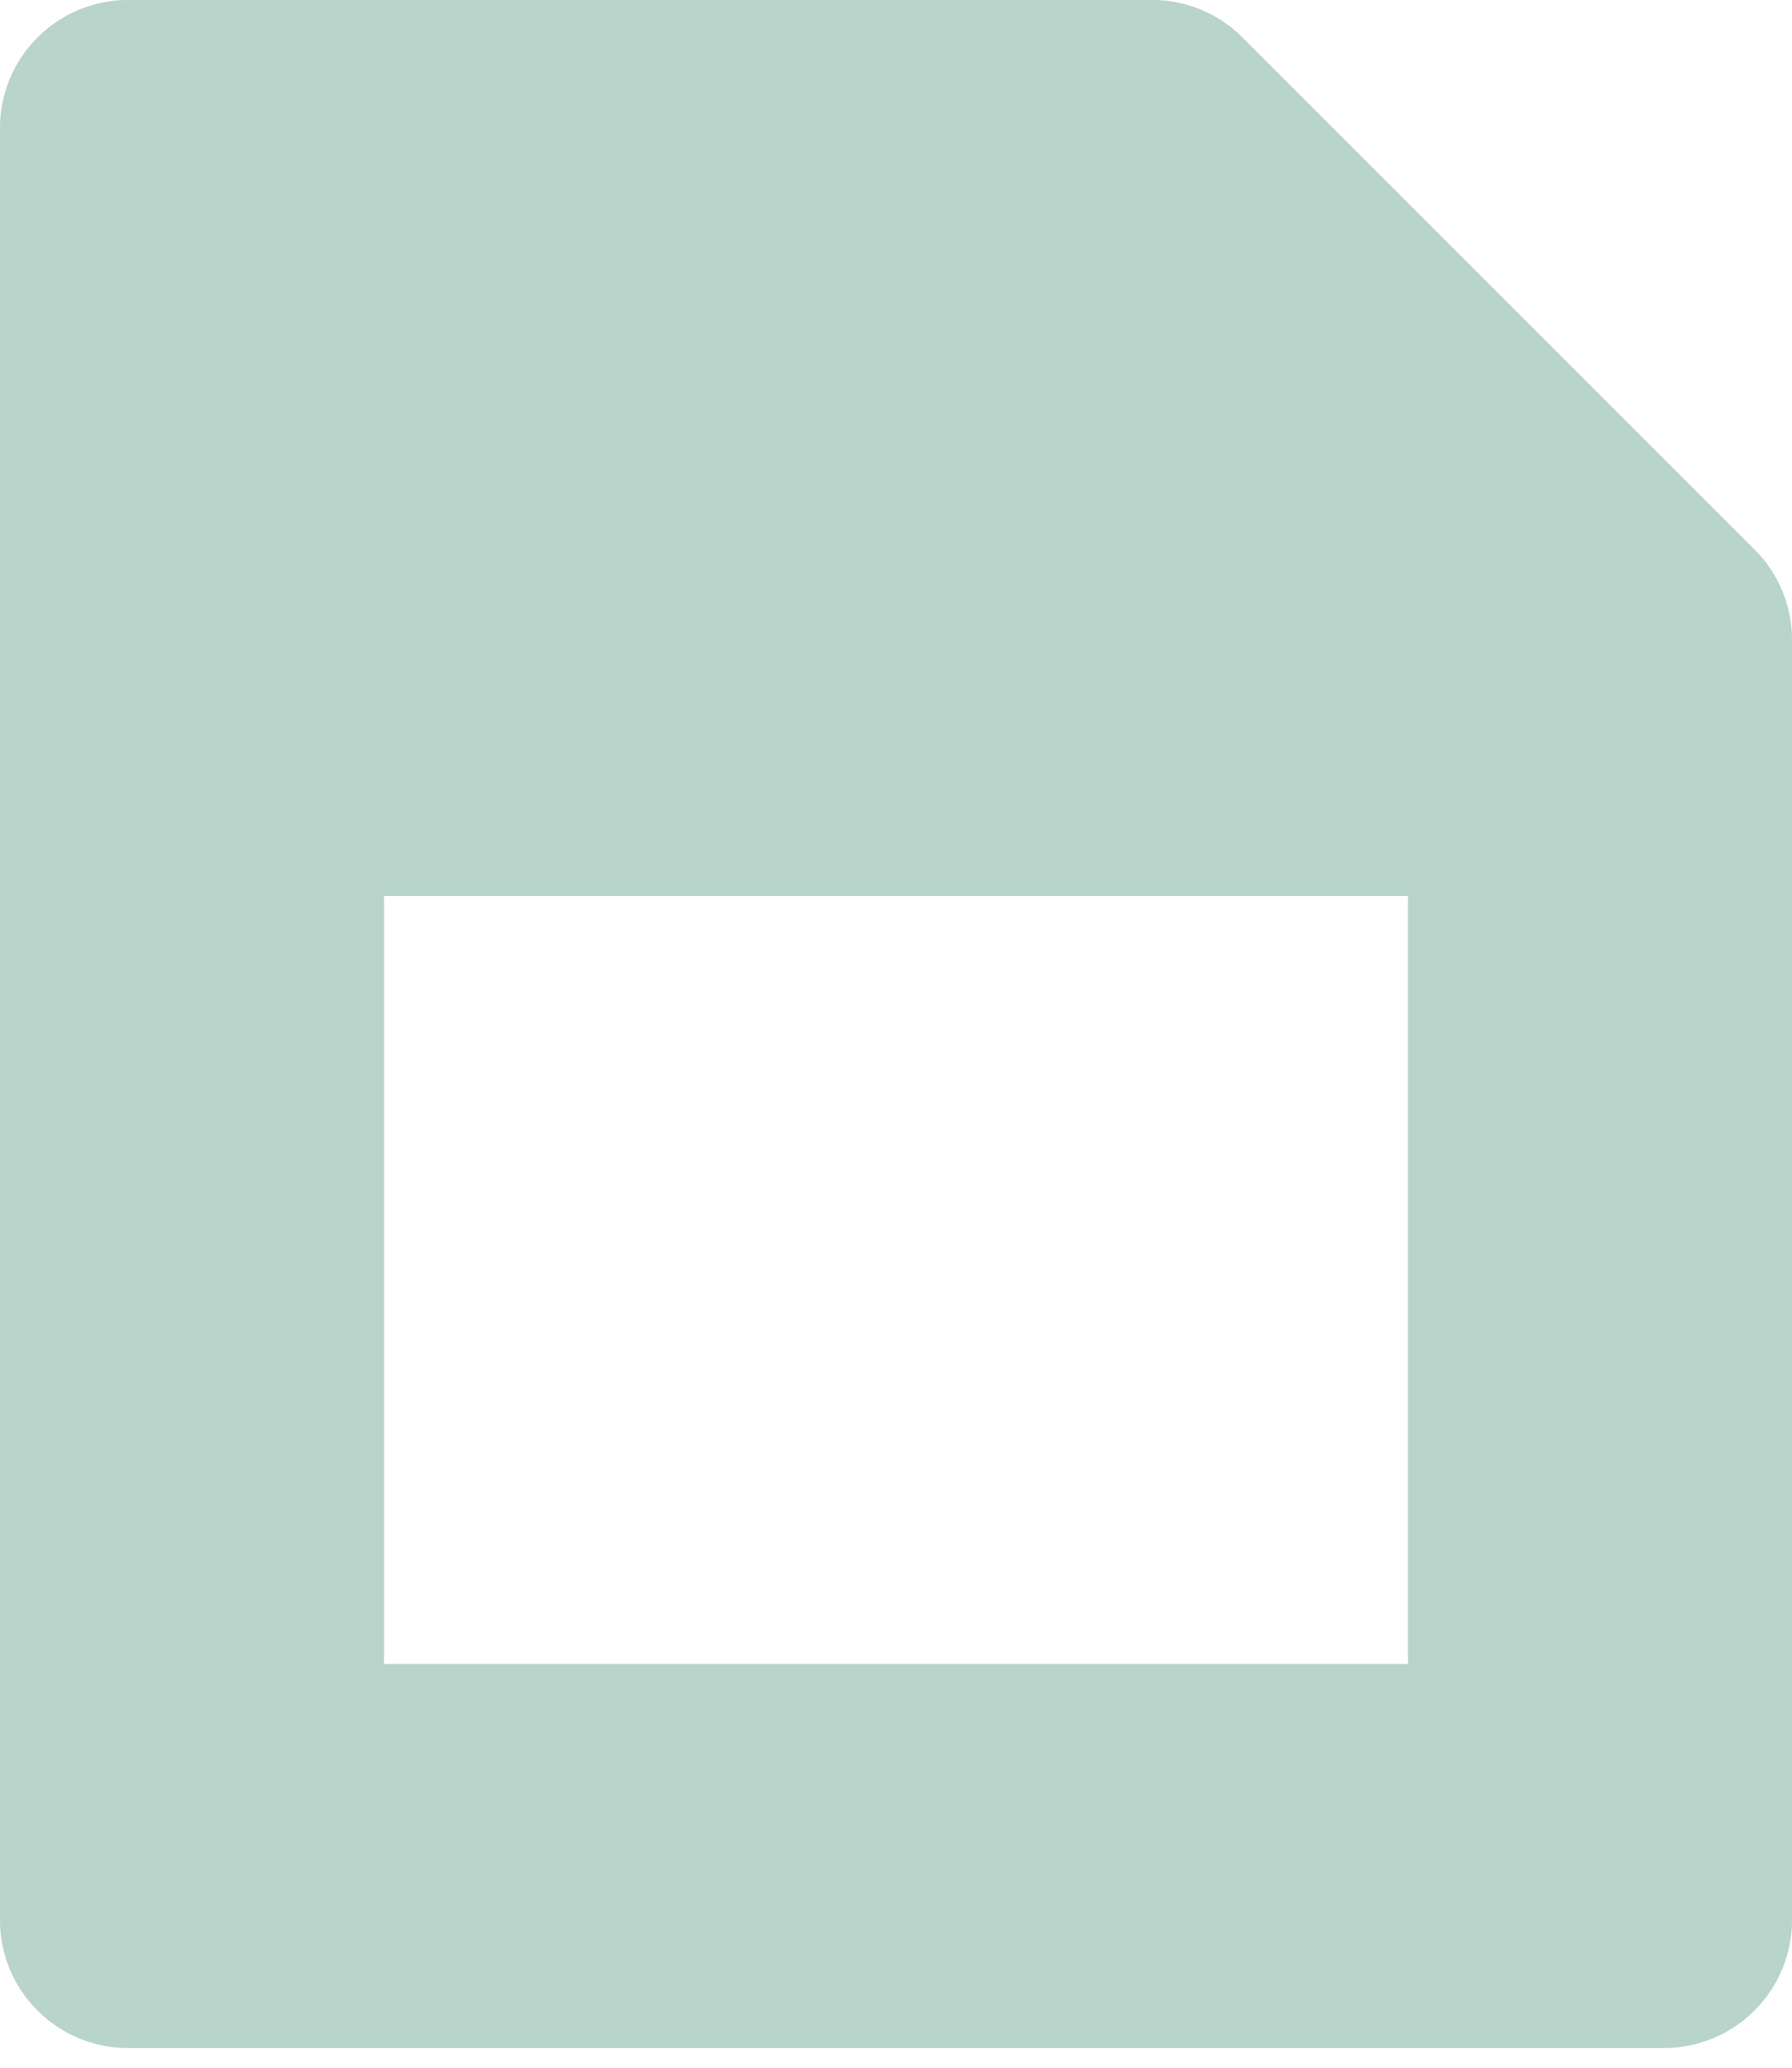 <svg xmlns="http://www.w3.org/2000/svg" width="13" height="15" viewBox="0 0 13 15">
    <path fill="#B8D4CB" fill-rule="nonzero" d="M12.728 3.986L9.014.272A.926.926 0 0 0 8.357 0H.93A.929.929 0 0 0 0 .929v13c0 .512.416.928.929.928H12.07A.929.929 0 0 0 13 13.93V4.643a.926.926 0 0 0-.272-.657zm-2.514 8.085H2.786V6.5h7.428v5.571z"/>
</svg>
